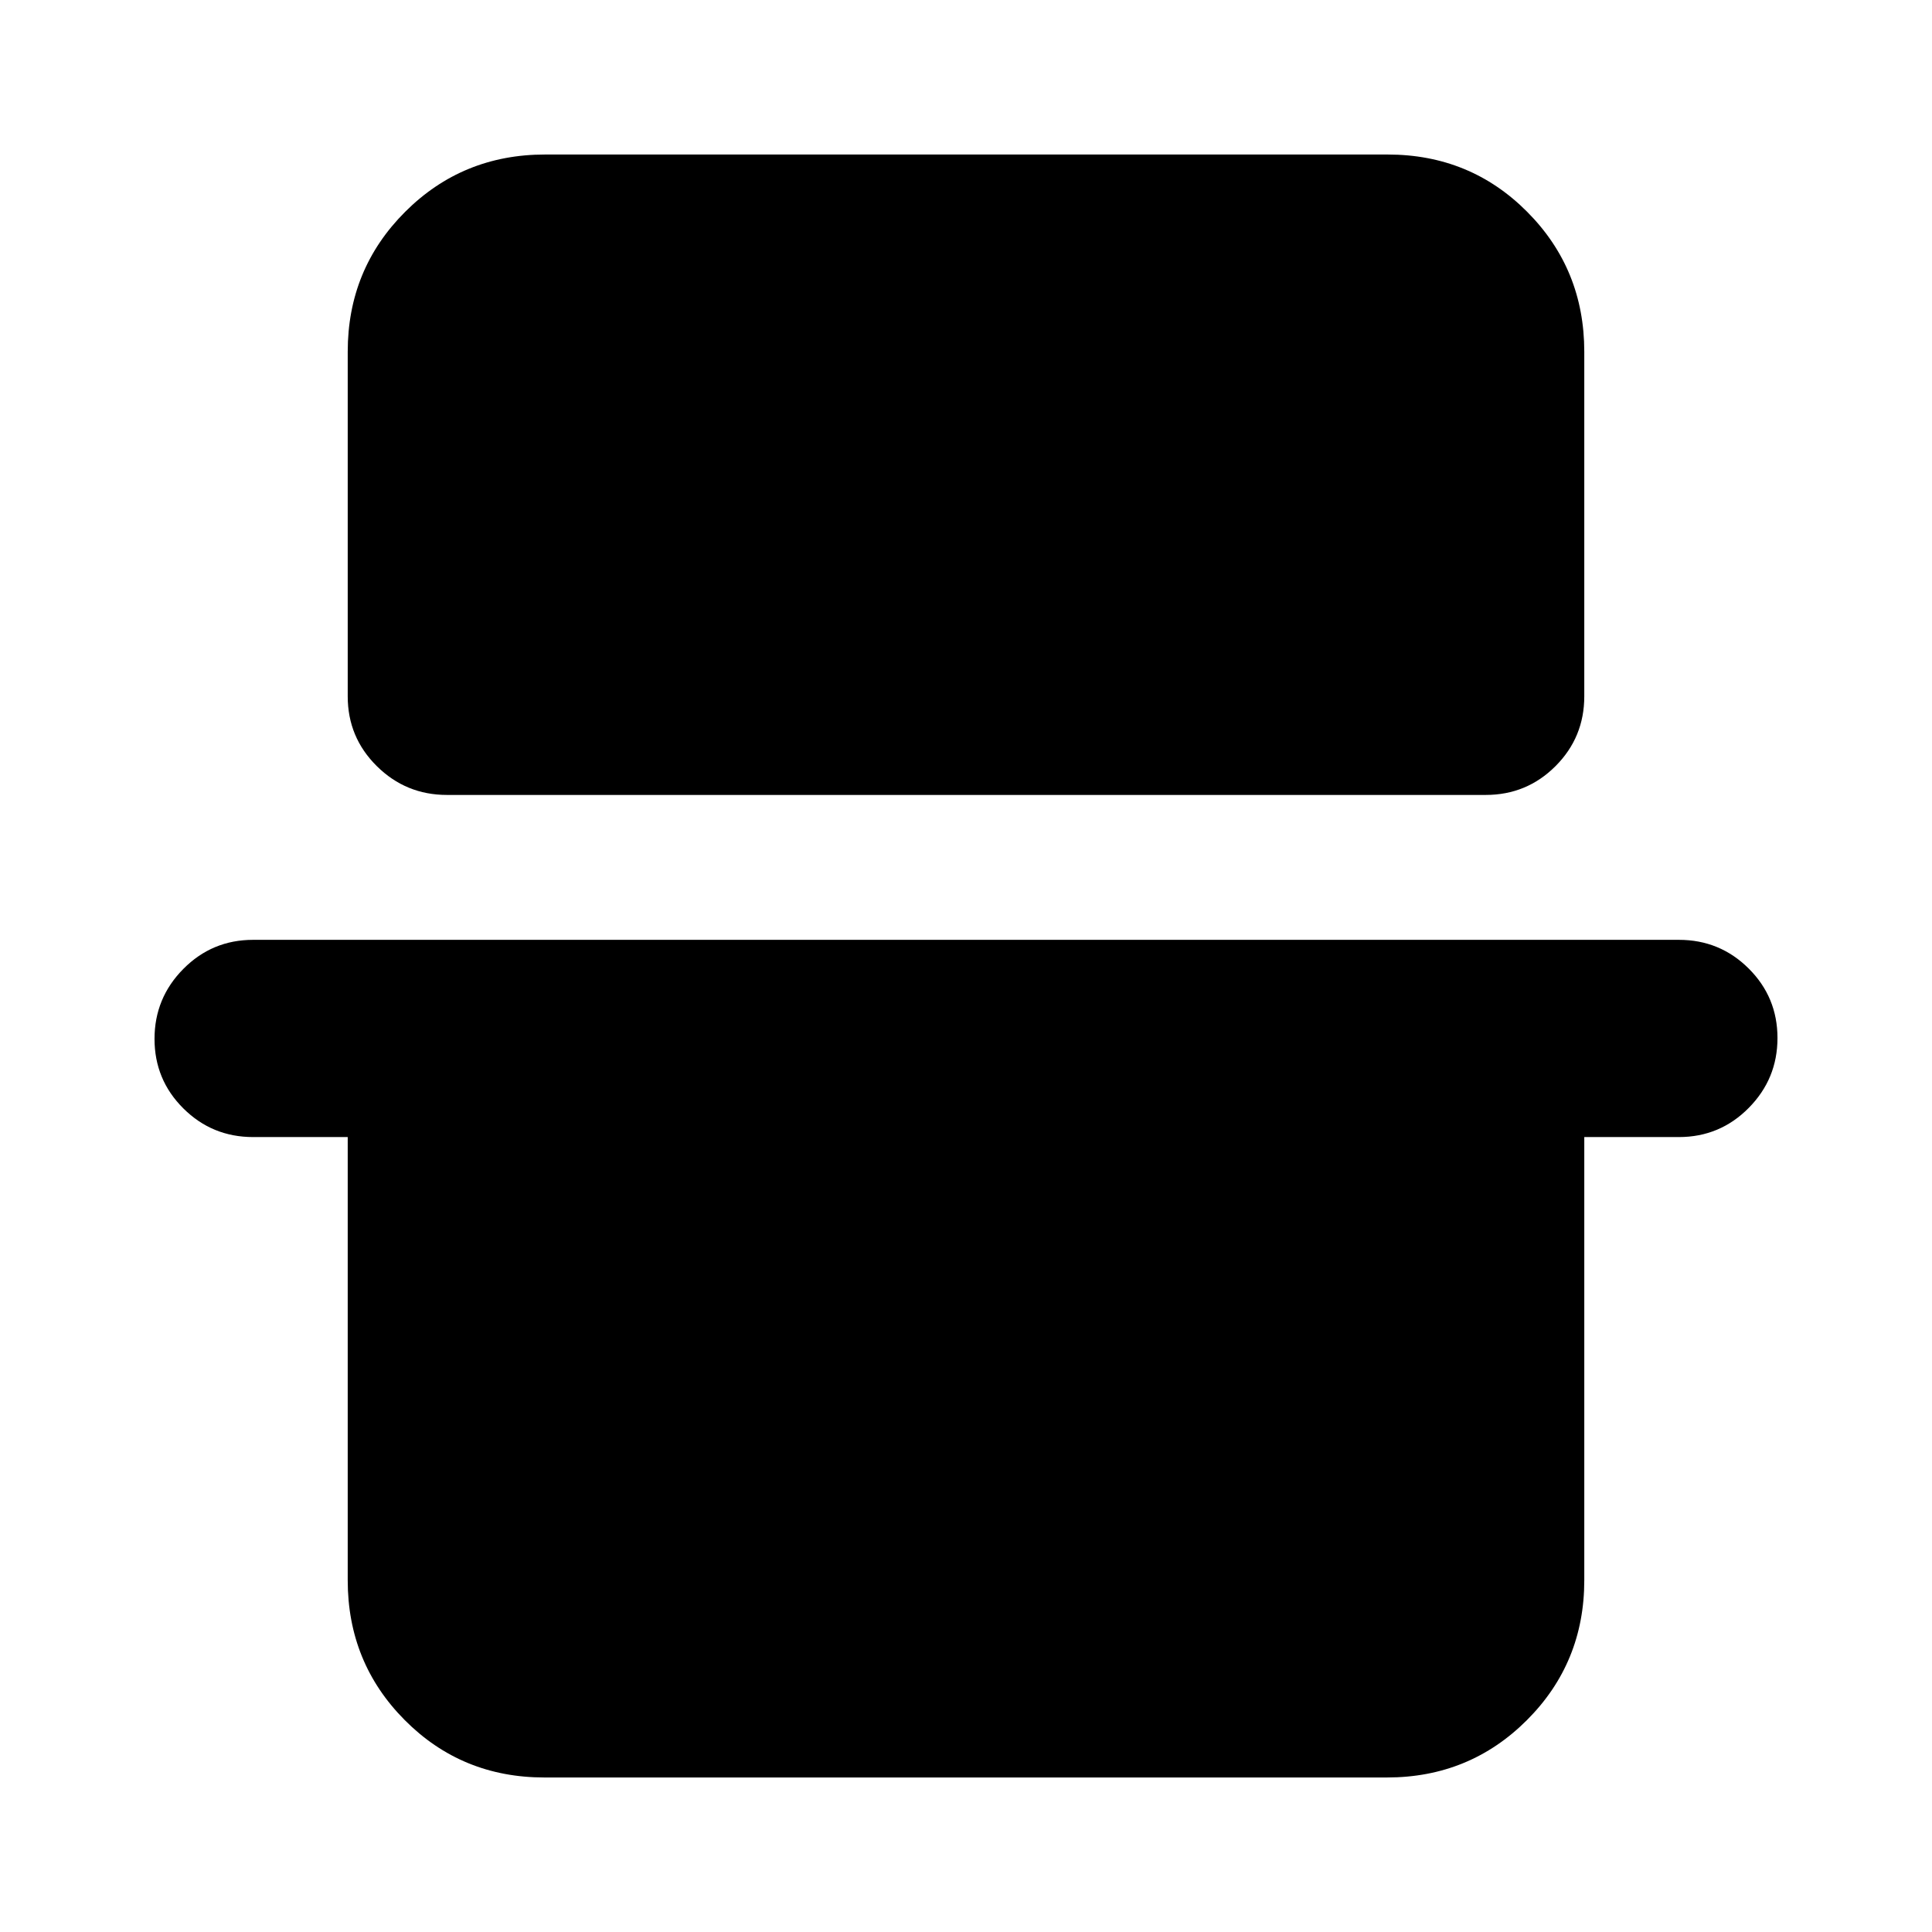 <svg xmlns="http://www.w3.org/2000/svg" height="20" viewBox="0 -960 960 960" width="20"><path d="M172.78-785.22q0-41 28.51-69.5t69.53-28.5H689.5q41.02 0 69.37 28.5t28.35 69.5V-614q0 20.39-14.3 34.69Q758.62-565 738.24-565H222.07q-20.37 0-34.83-14.31-14.46-14.3-14.46-34.69v-171.22Zm-96 341.43q0-20.3 14.31-34.75Q105.4-493 125.78-493h708.44q20.38 0 34.69 14.25 14.31 14.24 14.31 34.54 0 20.3-14.31 34.75Q854.6-395 834.22-395h-47v220.22q0 41-28.51 69.5t-69.53 28.5H270.5q-41.02 0-69.37-28.5t-28.35-69.5V-395h-47q-20.38 0-34.69-14.25-14.31-14.24-14.31-34.54Z"/></svg>